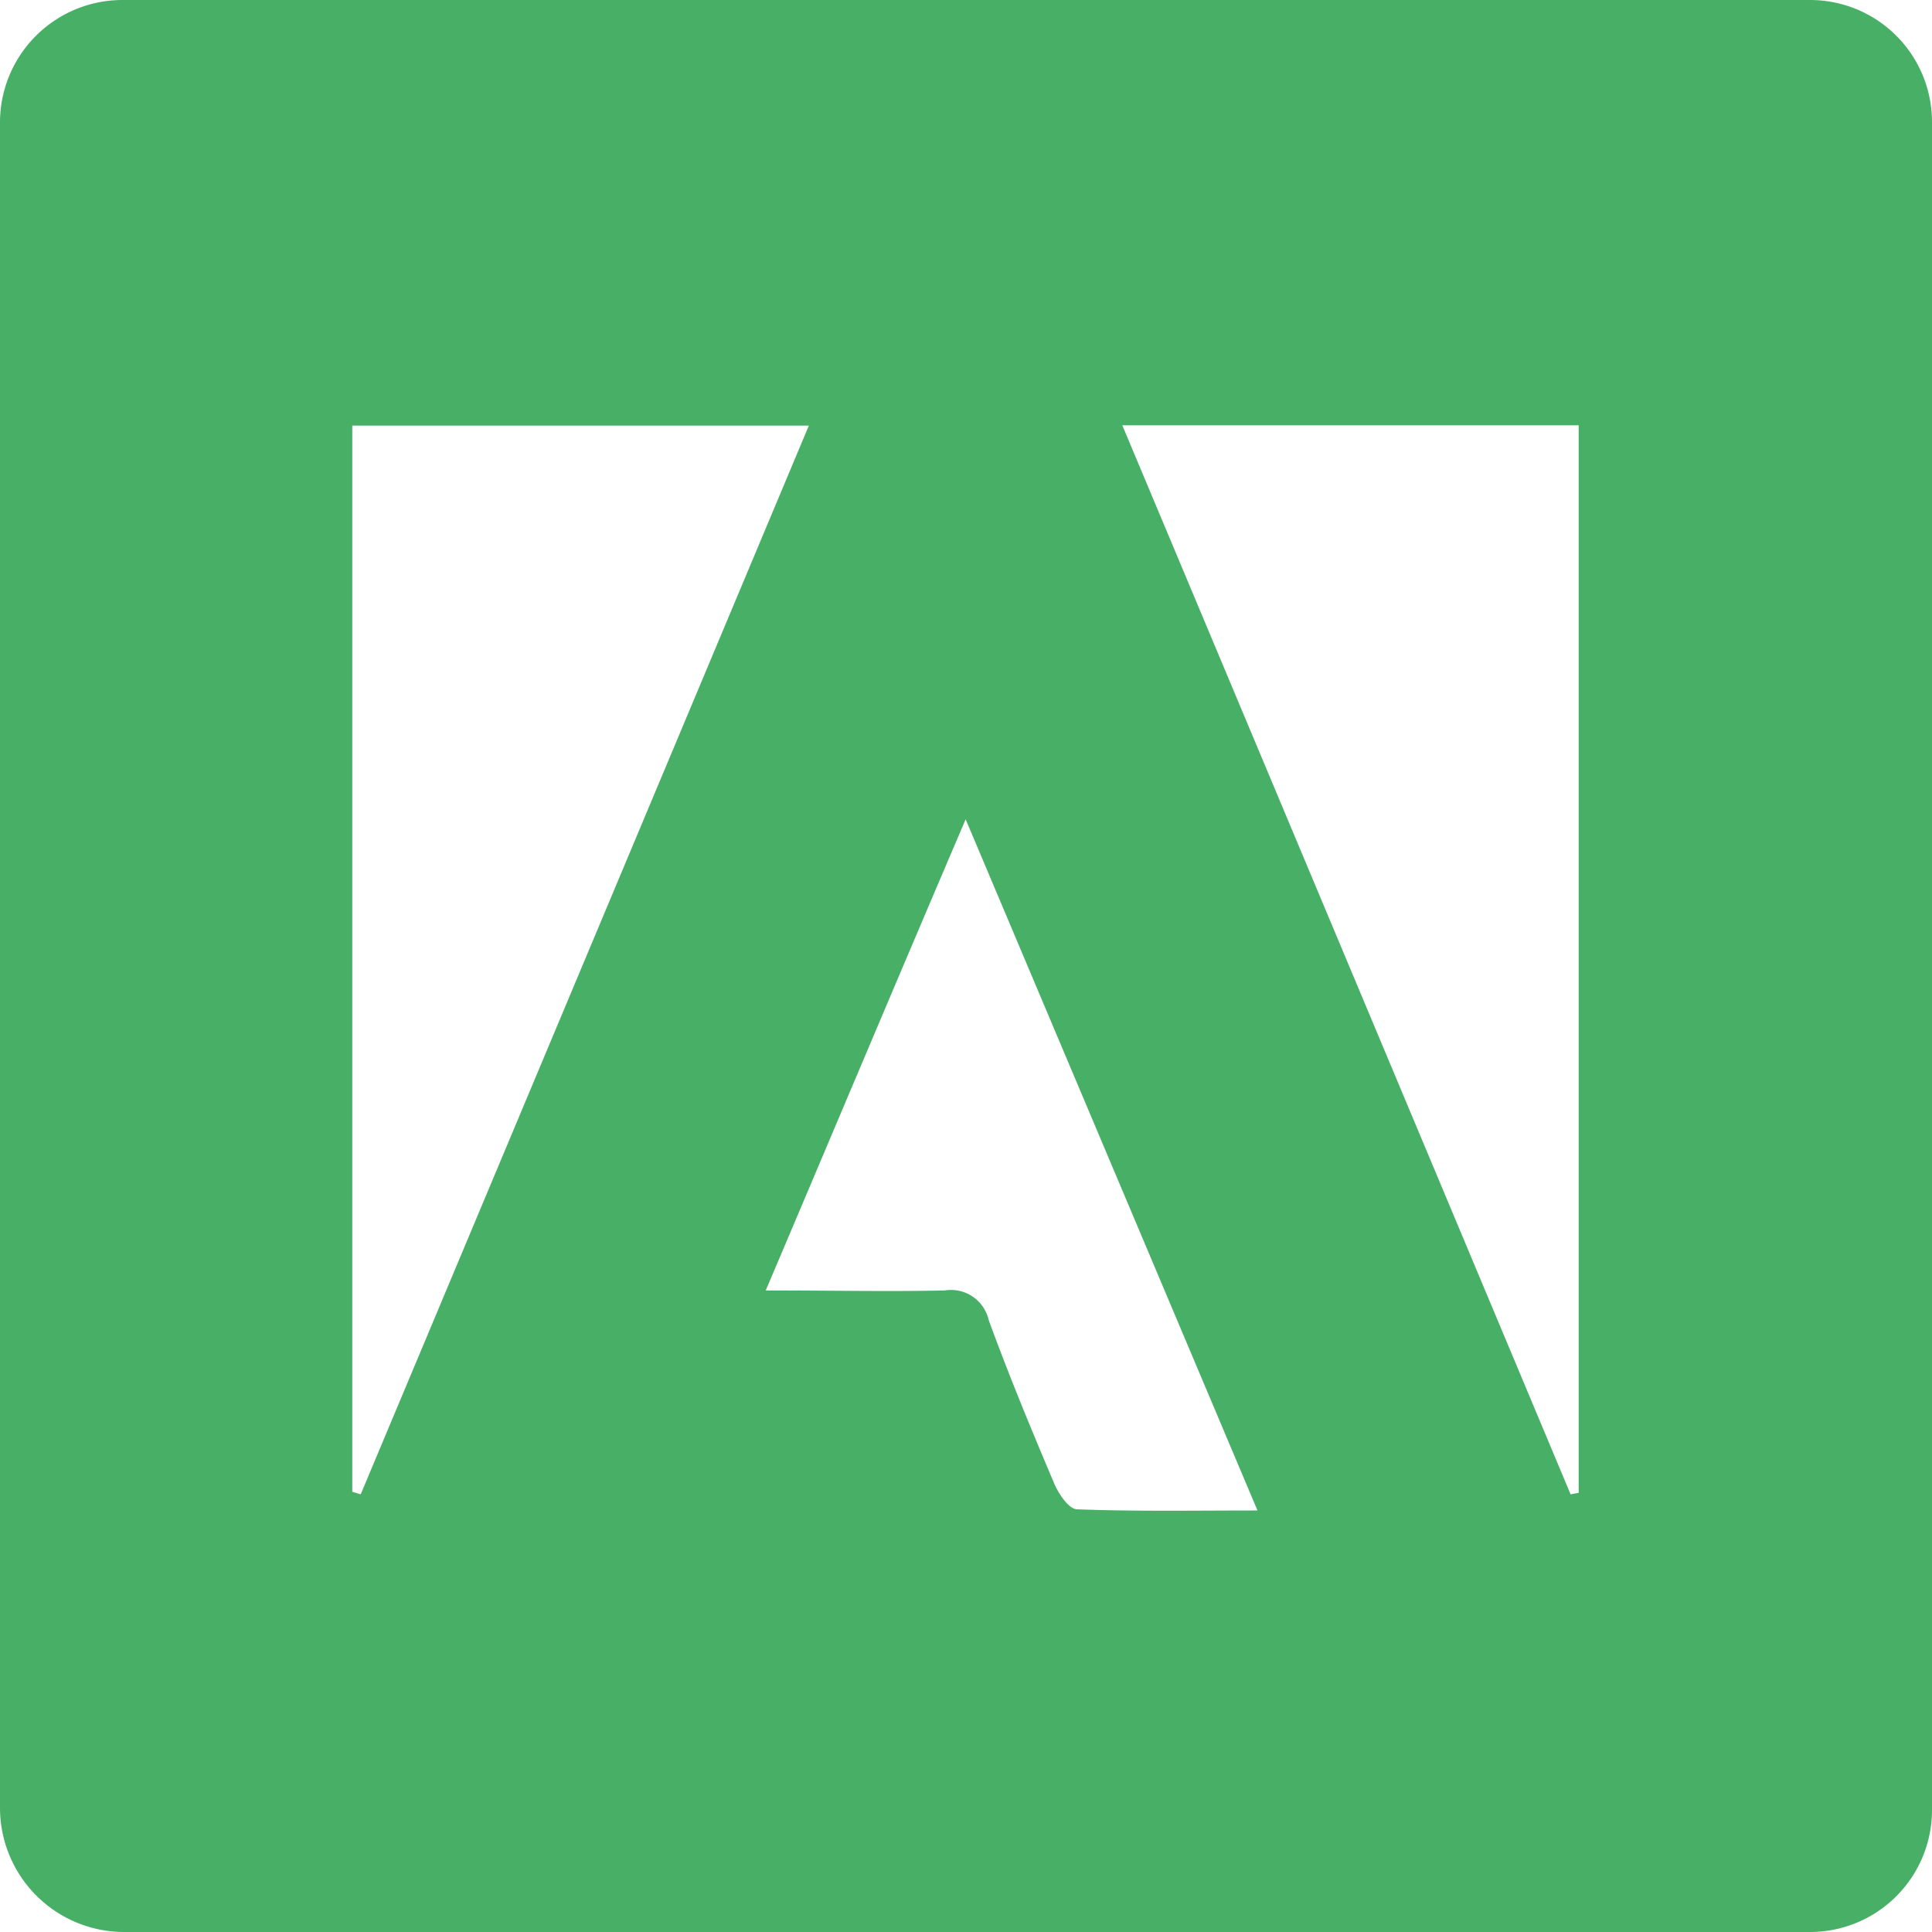 <svg xmlns="http://www.w3.org/2000/svg" viewBox="0 0 112.48 112.48"><defs><style>.cls-1{fill:#47b066;}</style></defs><title>Middel 6</title><g id="Laag_2" data-name="Laag 2"><g id="Laag_1-2" data-name="Laag 1"><path class="cls-1" d="M7.13,0h98.25a7.1,7.1,0,0,1,7.1,7.09v98.29a7.1,7.1,0,0,1-7.1,7.1H7.23A7.23,7.23,0,0,1,0,105.25V7.13A7.13,7.13,0,0,1,7.13,0ZM65.34,24.76C74.11,45.66,82.77,66.31,91.44,87l.47-.09V24.76ZM20.51,86.85,21,87,47.09,24.78H20.51ZM56.22,47.7c-4,9.35-7.74,18.25-11.64,27.43,3.94,0,7.18.07,10.42,0a2.25,2.25,0,0,1,2.56,1.72c1.17,3.2,2.47,6.35,3.8,9.48.25.62.86,1.52,1.33,1.54,3.36.13,6.73.07,10.52.07Z"/></g></g></svg>